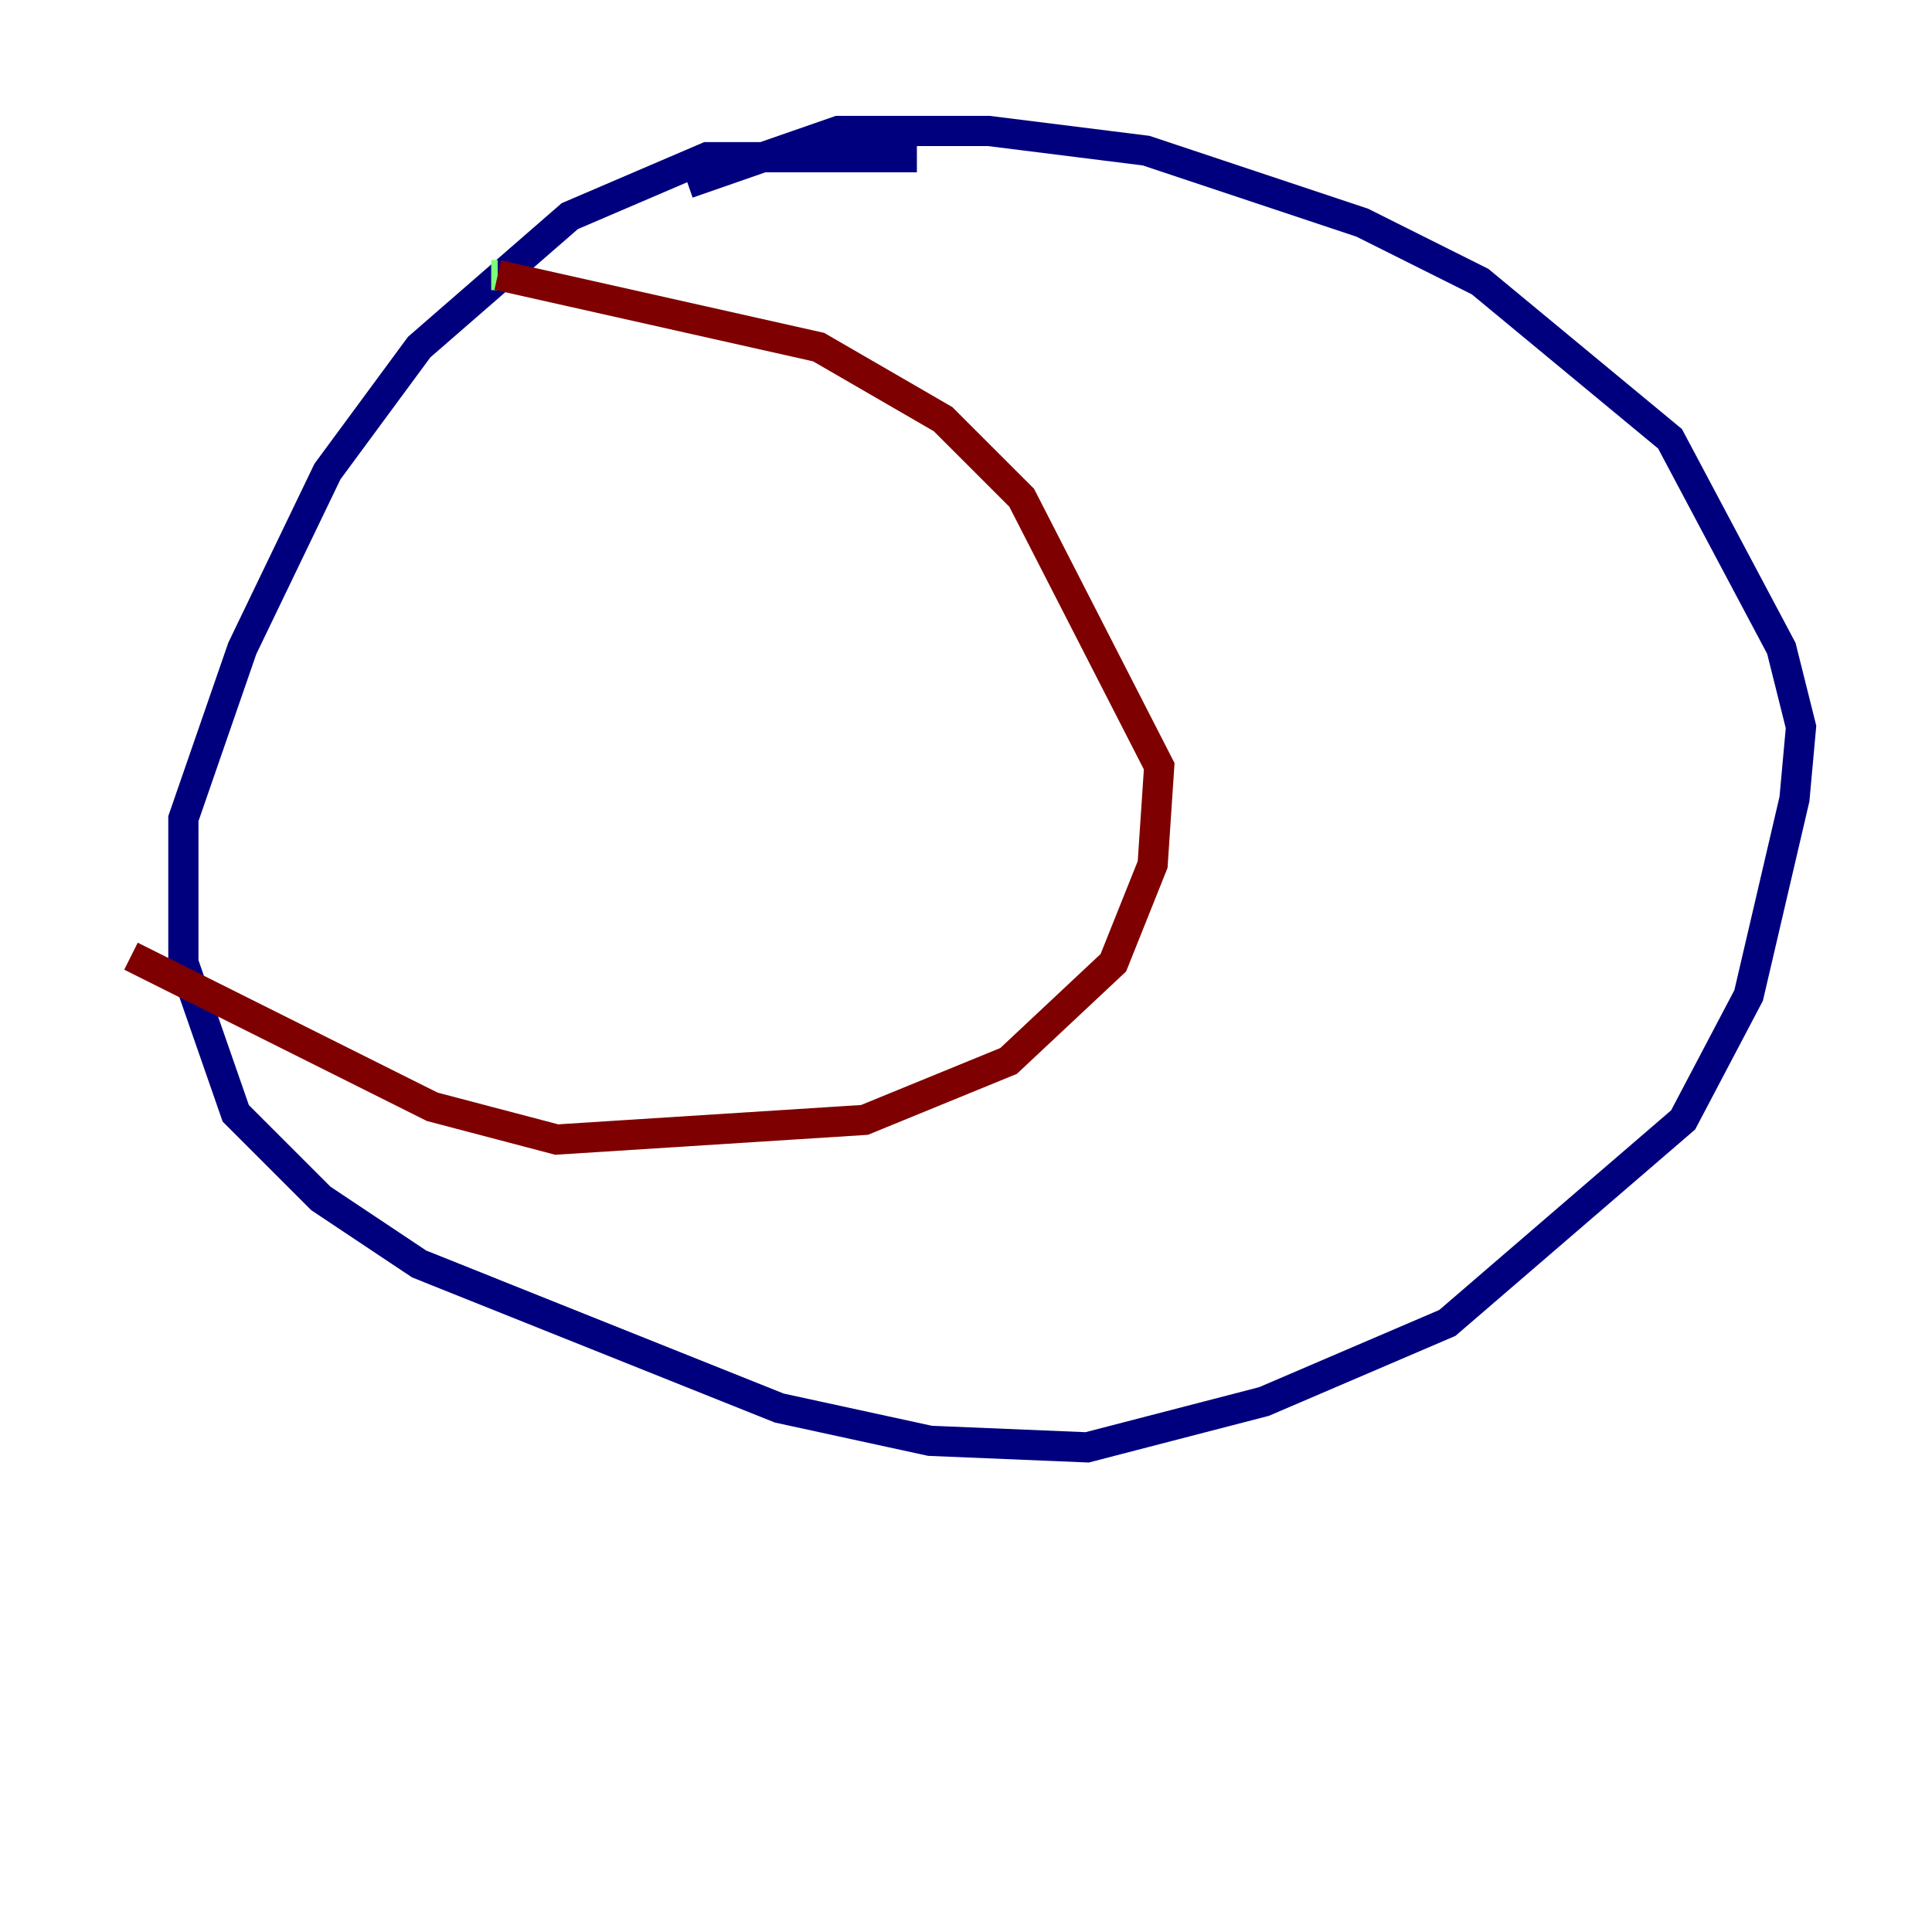 <?xml version="1.0" encoding="utf-8" ?>
<svg baseProfile="tiny" height="128" version="1.2" viewBox="0,0,128,128" width="128" xmlns="http://www.w3.org/2000/svg" xmlns:ev="http://www.w3.org/2001/xml-events" xmlns:xlink="http://www.w3.org/1999/xlink"><defs /><polyline fill="none" points="60.746,10.414 46.861,10.414 37.749,14.319 27.77,22.997 21.695,31.241 16.054,42.956 12.149,54.237 12.149,63.783 15.62,73.763 21.261,79.403 27.77,83.742 51.634,93.288 61.614,95.458 72.027,95.891 83.742,92.854 95.891,87.647 111.512,74.197 115.851,65.953 118.888,52.936 119.322,48.163 118.02,42.956 110.644,29.071 98.061,18.658 90.251,14.752 75.932,9.98 65.519,8.678 55.539,8.678 45.559,12.149" stroke="#00007f" stroke-width="2" /><polyline fill="none" points="32.542,18.224 32.976,18.224" stroke="#7cff79" stroke-width="2" /><polyline fill="none" points="32.976,18.224 54.237,22.997 62.481,27.77 67.688,32.976 76.8,50.766 76.366,57.275 73.763,63.783 66.82,70.291 57.275,74.197 36.881,75.498 28.637,73.329 8.678,63.349" stroke="#7f0000" stroke-width="2" /></svg>